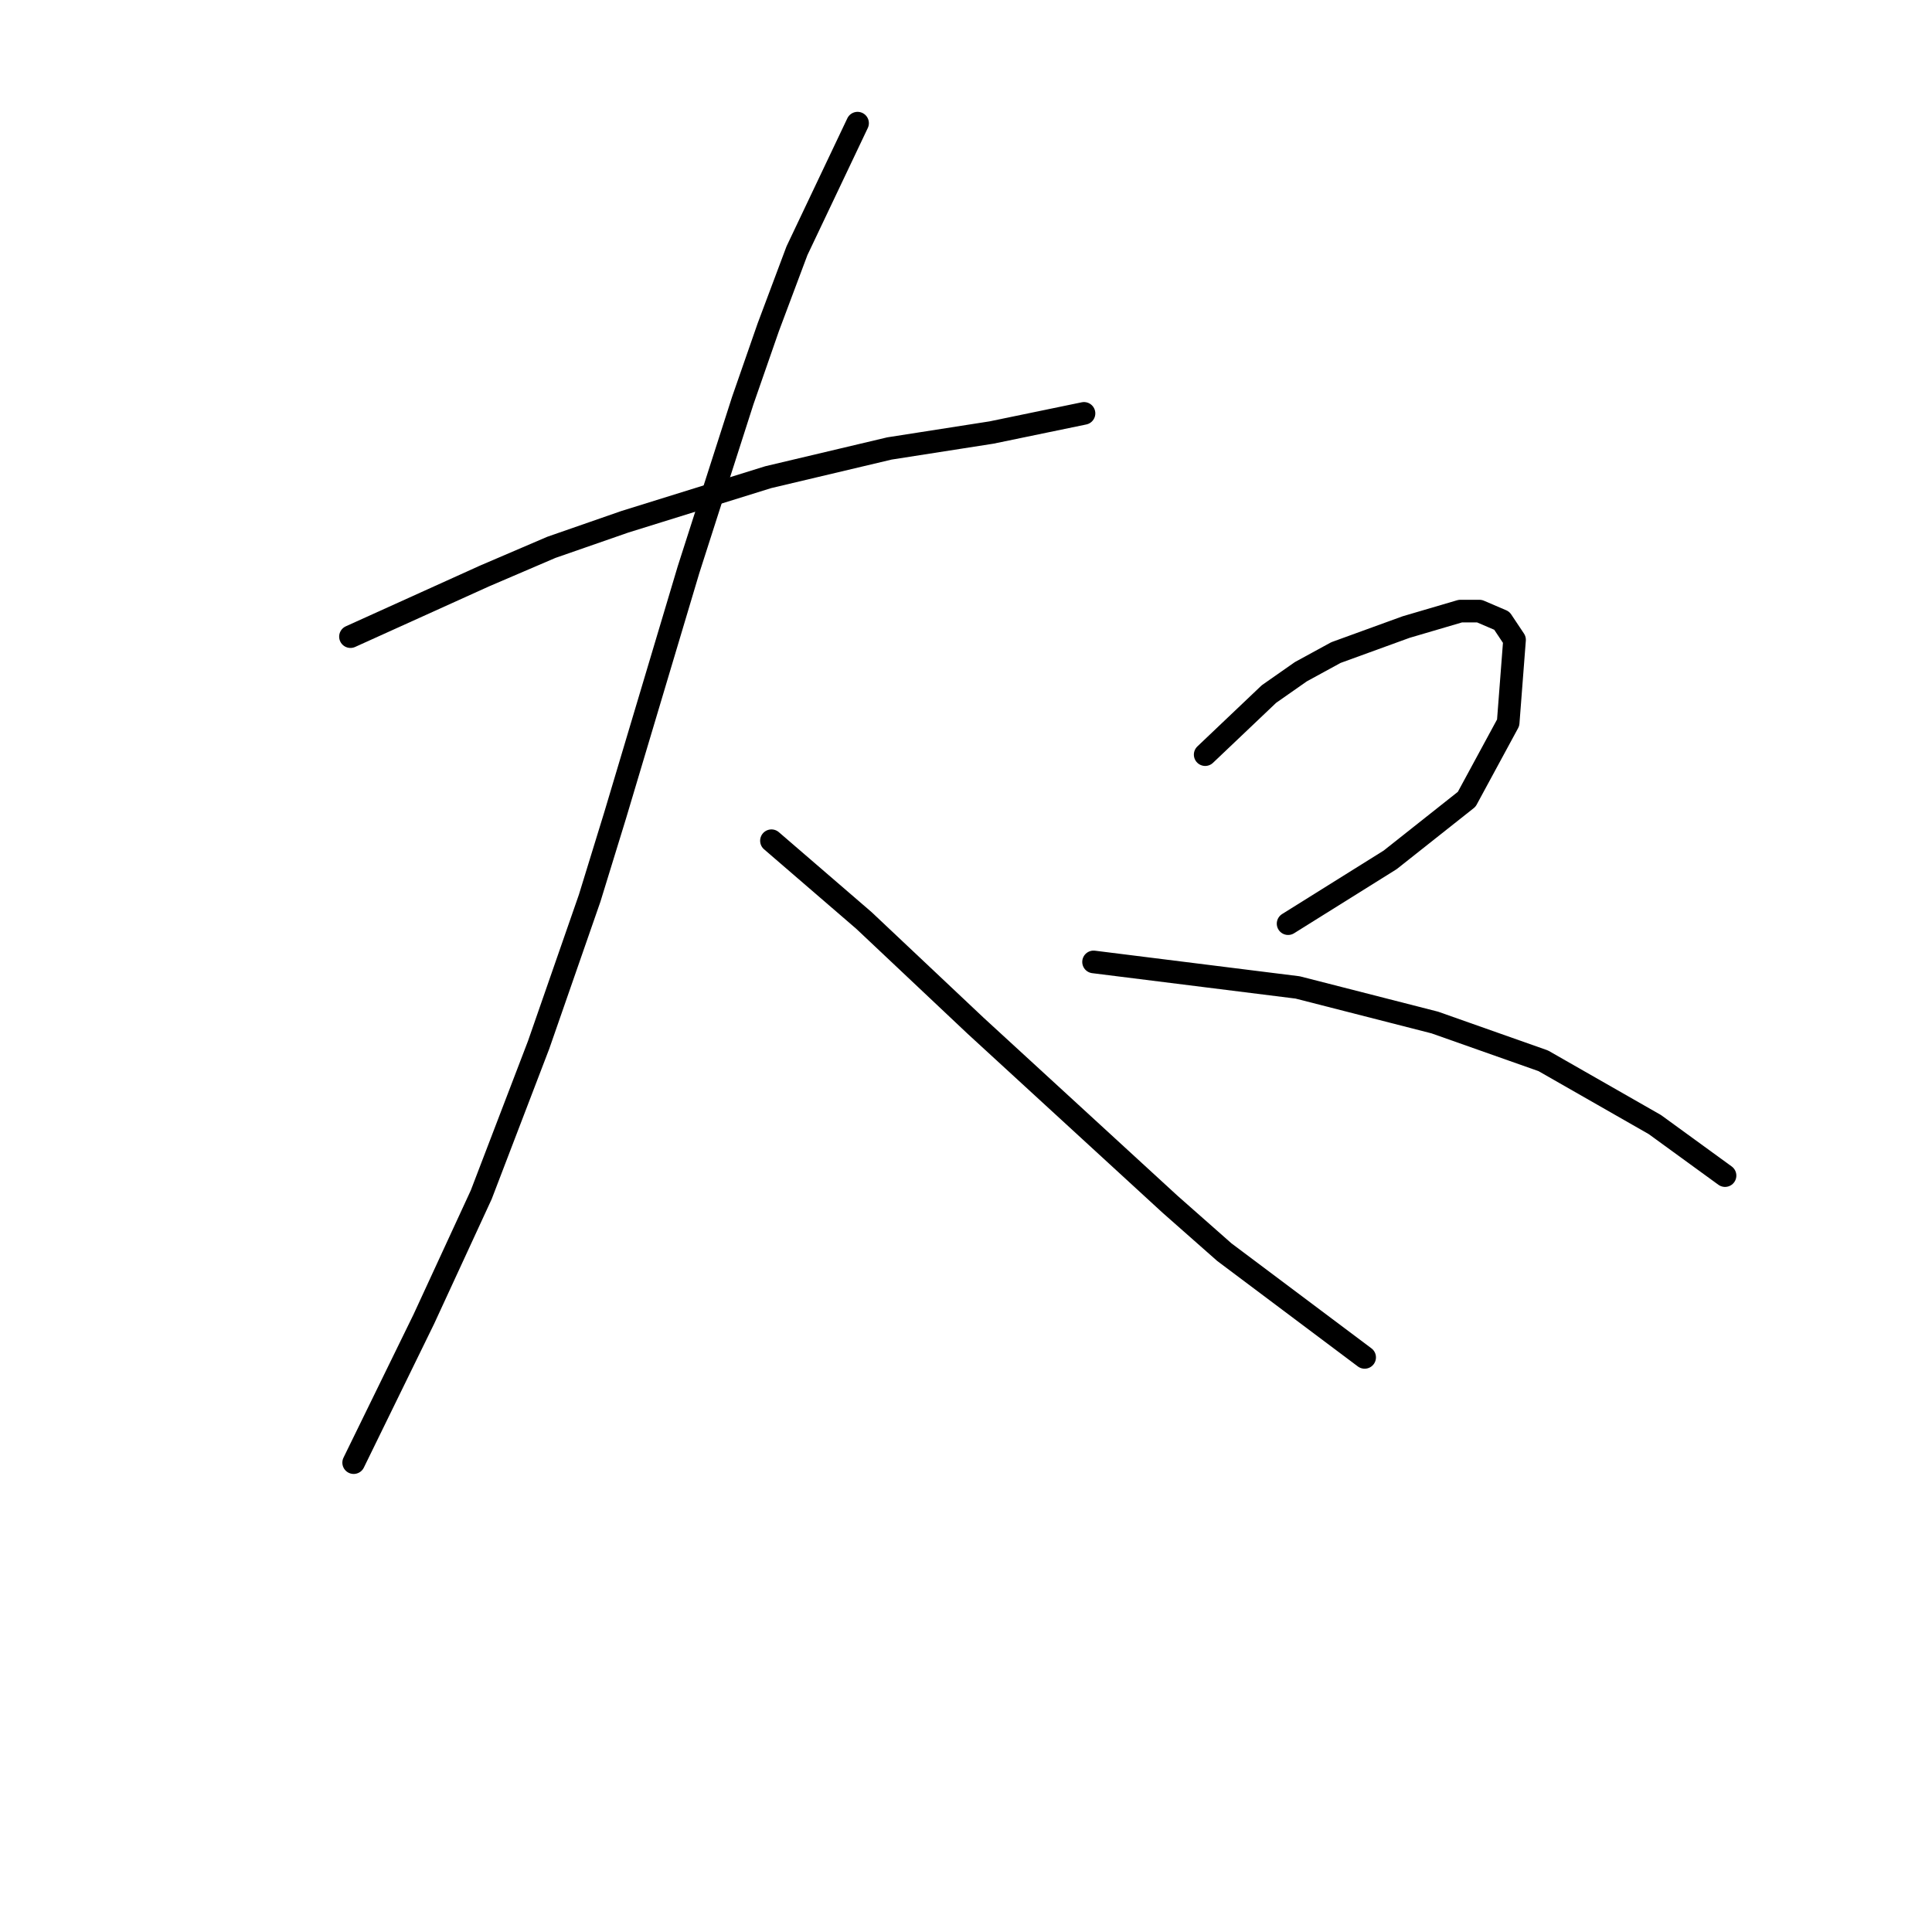 <?xml version="1.0" standalone="no"?>
    <svg width="256" height="256" xmlns="http://www.w3.org/2000/svg" version="1.1">
    <polyline stroke="black" stroke-width="3" stroke-linecap="round" fill="transparent" stroke-linejoin="round" points="46.44 84.357 64.189 76.327 73.063 72.524 82.783 69.143 101.799 63.227 117.857 59.424 131.38 57.311 143.635 54.776 143.635 54.776 " />
        <polyline stroke="black" stroke-width="3" stroke-linecap="round" fill="transparent" stroke-linejoin="round" points="113.631 16.32 105.602 33.224 101.799 43.366 98.418 53.085 91.234 75.482 81.515 108.021 78.134 119.009 71.373 138.447 63.766 158.309 56.16 174.79 46.863 193.806 46.863 193.806 " />
        <polyline stroke="black" stroke-width="3" stroke-linecap="round" fill="transparent" stroke-linejoin="round" points="102.222 111.402 114.477 121.967 129.267 135.912 155.045 159.577 162.229 165.915 174.061 174.79 180.822 179.861 180.822 179.861 " />
        <polyline stroke="black" stroke-width="3" stroke-linecap="round" fill="transparent" stroke-linejoin="round" points="159.693 99.992 168.145 91.963 172.371 89.005 177.019 86.469 186.316 83.089 193.5 80.976 196.036 80.976 198.994 82.244 200.684 84.779 199.839 95.766 194.345 105.908 184.203 113.938 170.68 122.389 170.68 122.389 " />
        <polyline stroke="black" stroke-width="3" stroke-linecap="round" fill="transparent" stroke-linejoin="round" points="144.903 127.46 171.948 130.841 190.119 135.489 204.487 140.56 219.278 149.012 228.575 155.773 228.575 155.773 " />
        </svg>
